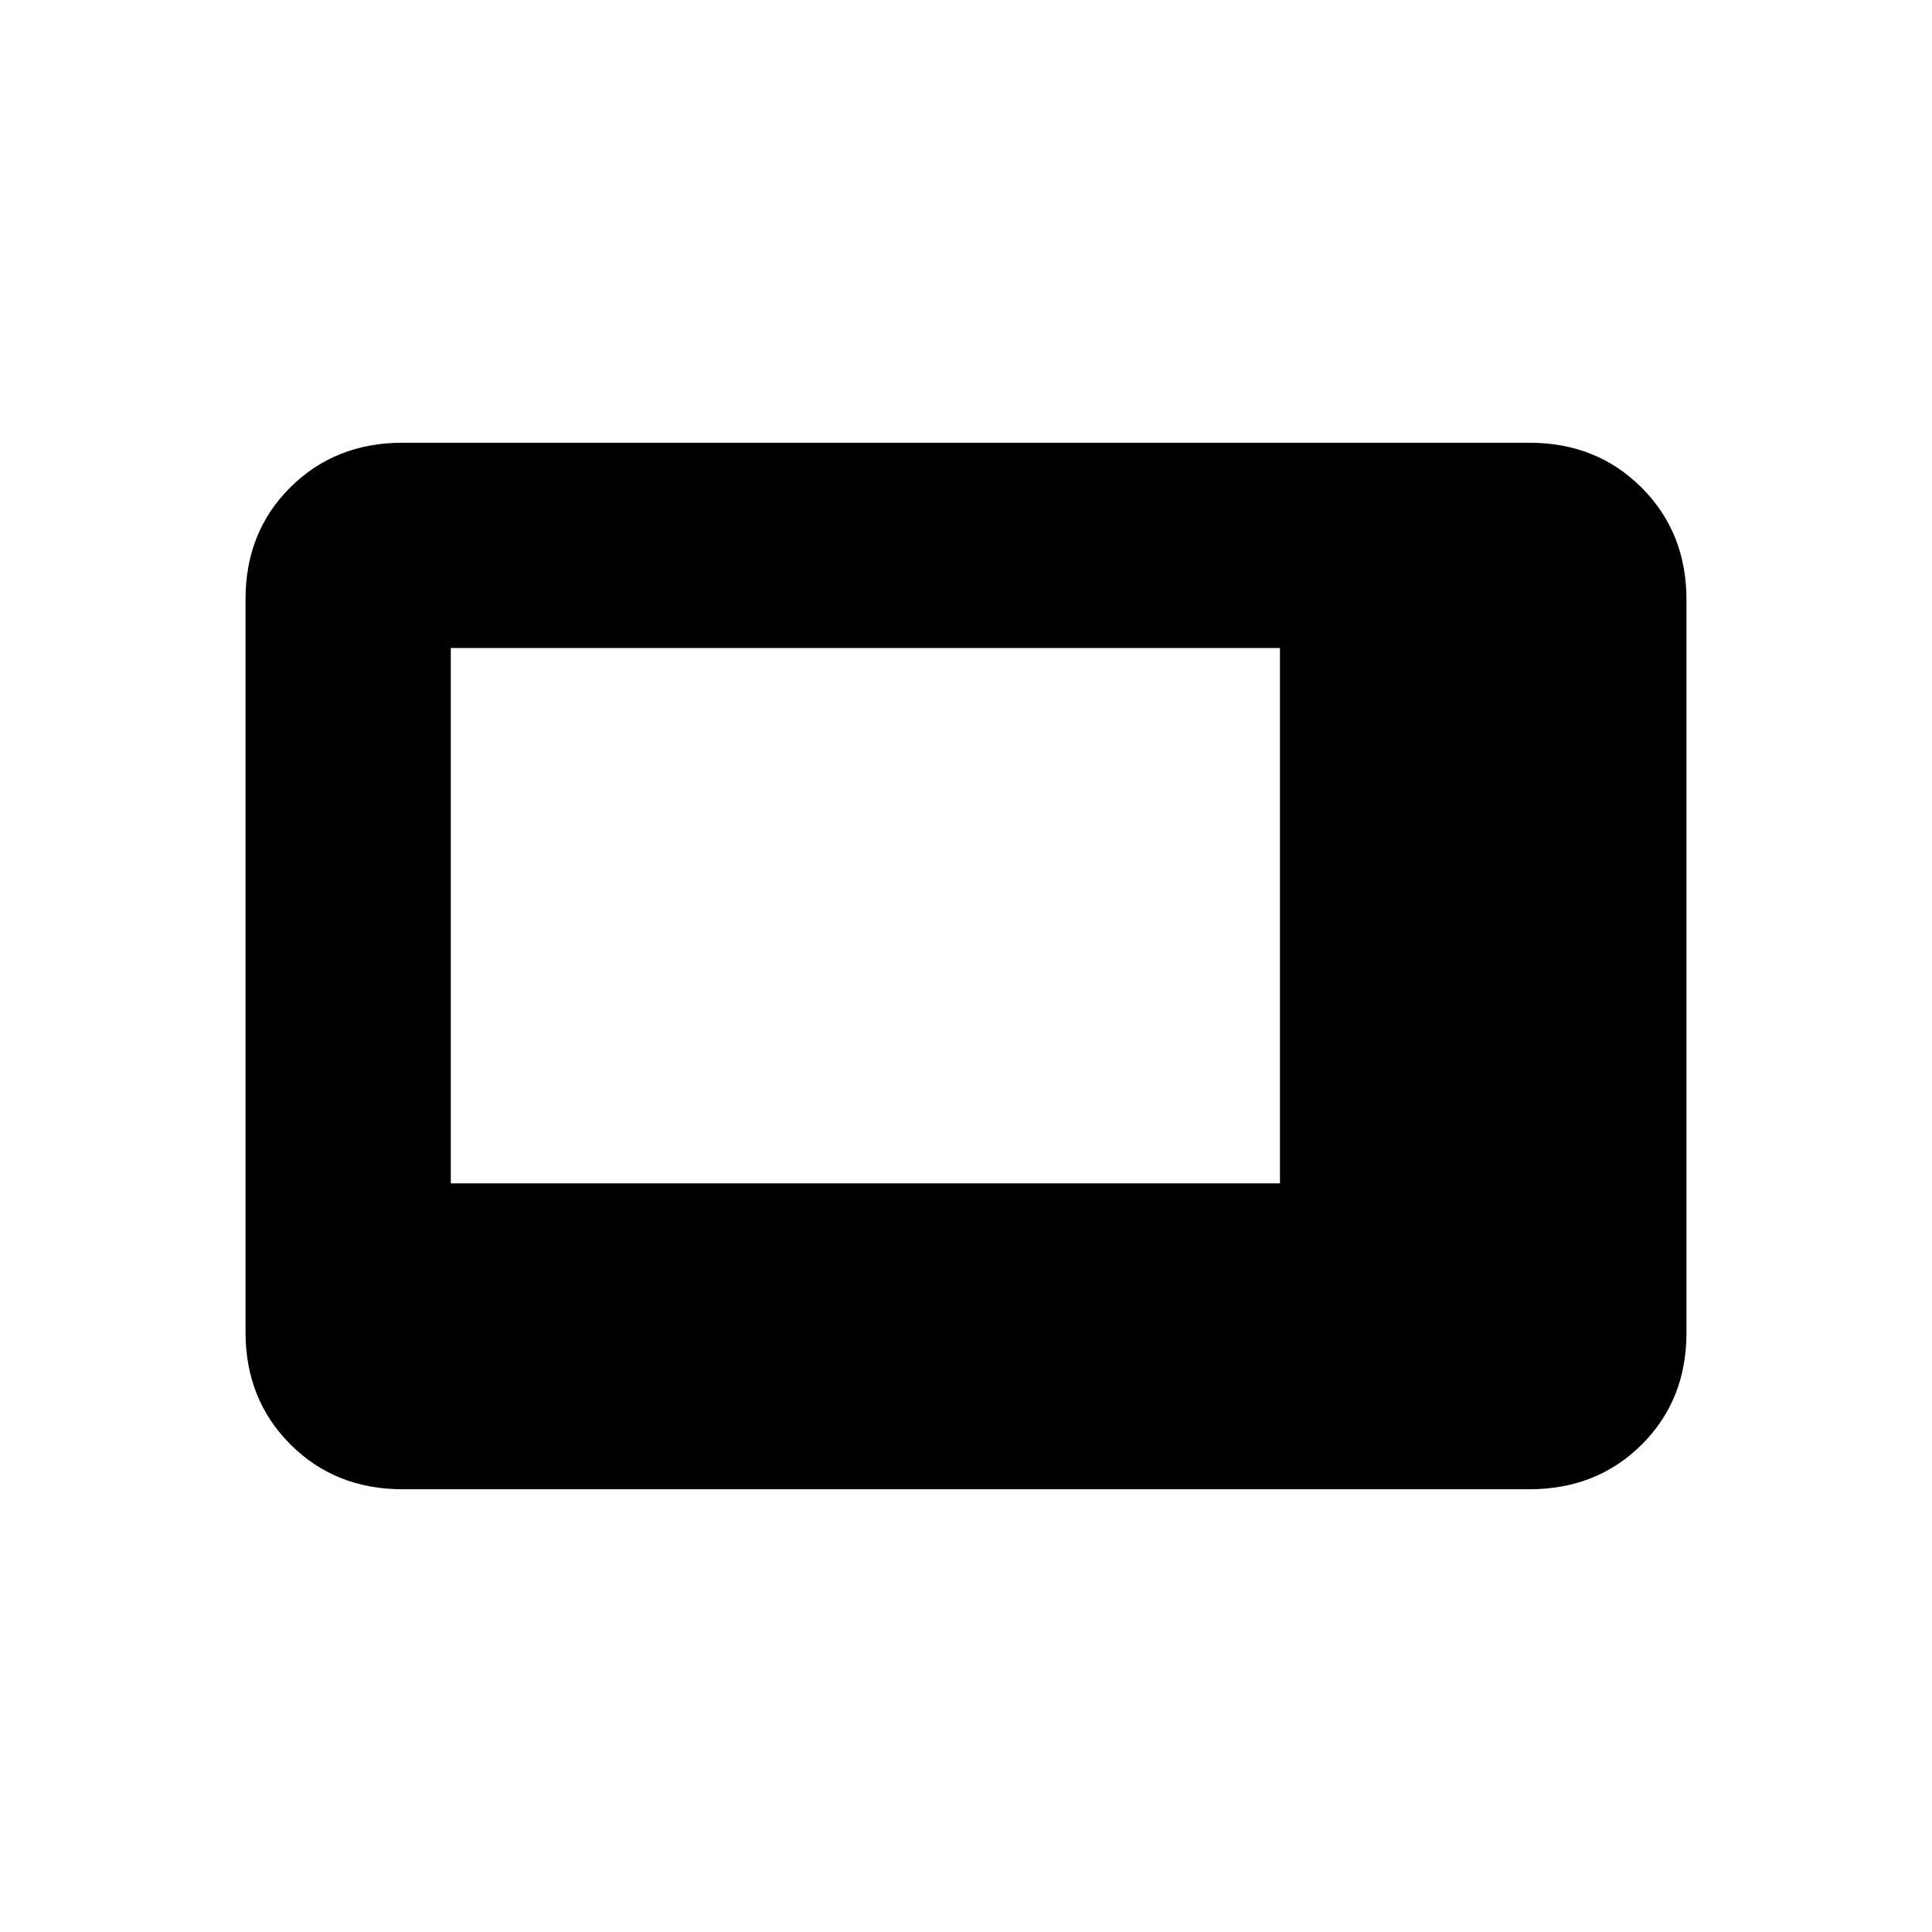 <svg xmlns="http://www.w3.org/2000/svg" height="20" viewBox="0 -960 960 960" width="20"><path d="M224-372h412v-266H224v266Zm-24 152q-33.43 0-55.71-22.3Q122-264.6 122-298.04v-364.24q0-33.44 22.29-55.58Q166.57-740 200-740h560q33.42 0 55.71 22.3T838-661.96v364.24q0 33.45-22.29 55.58Q793.42-220 760-220H200Z"/></svg>
